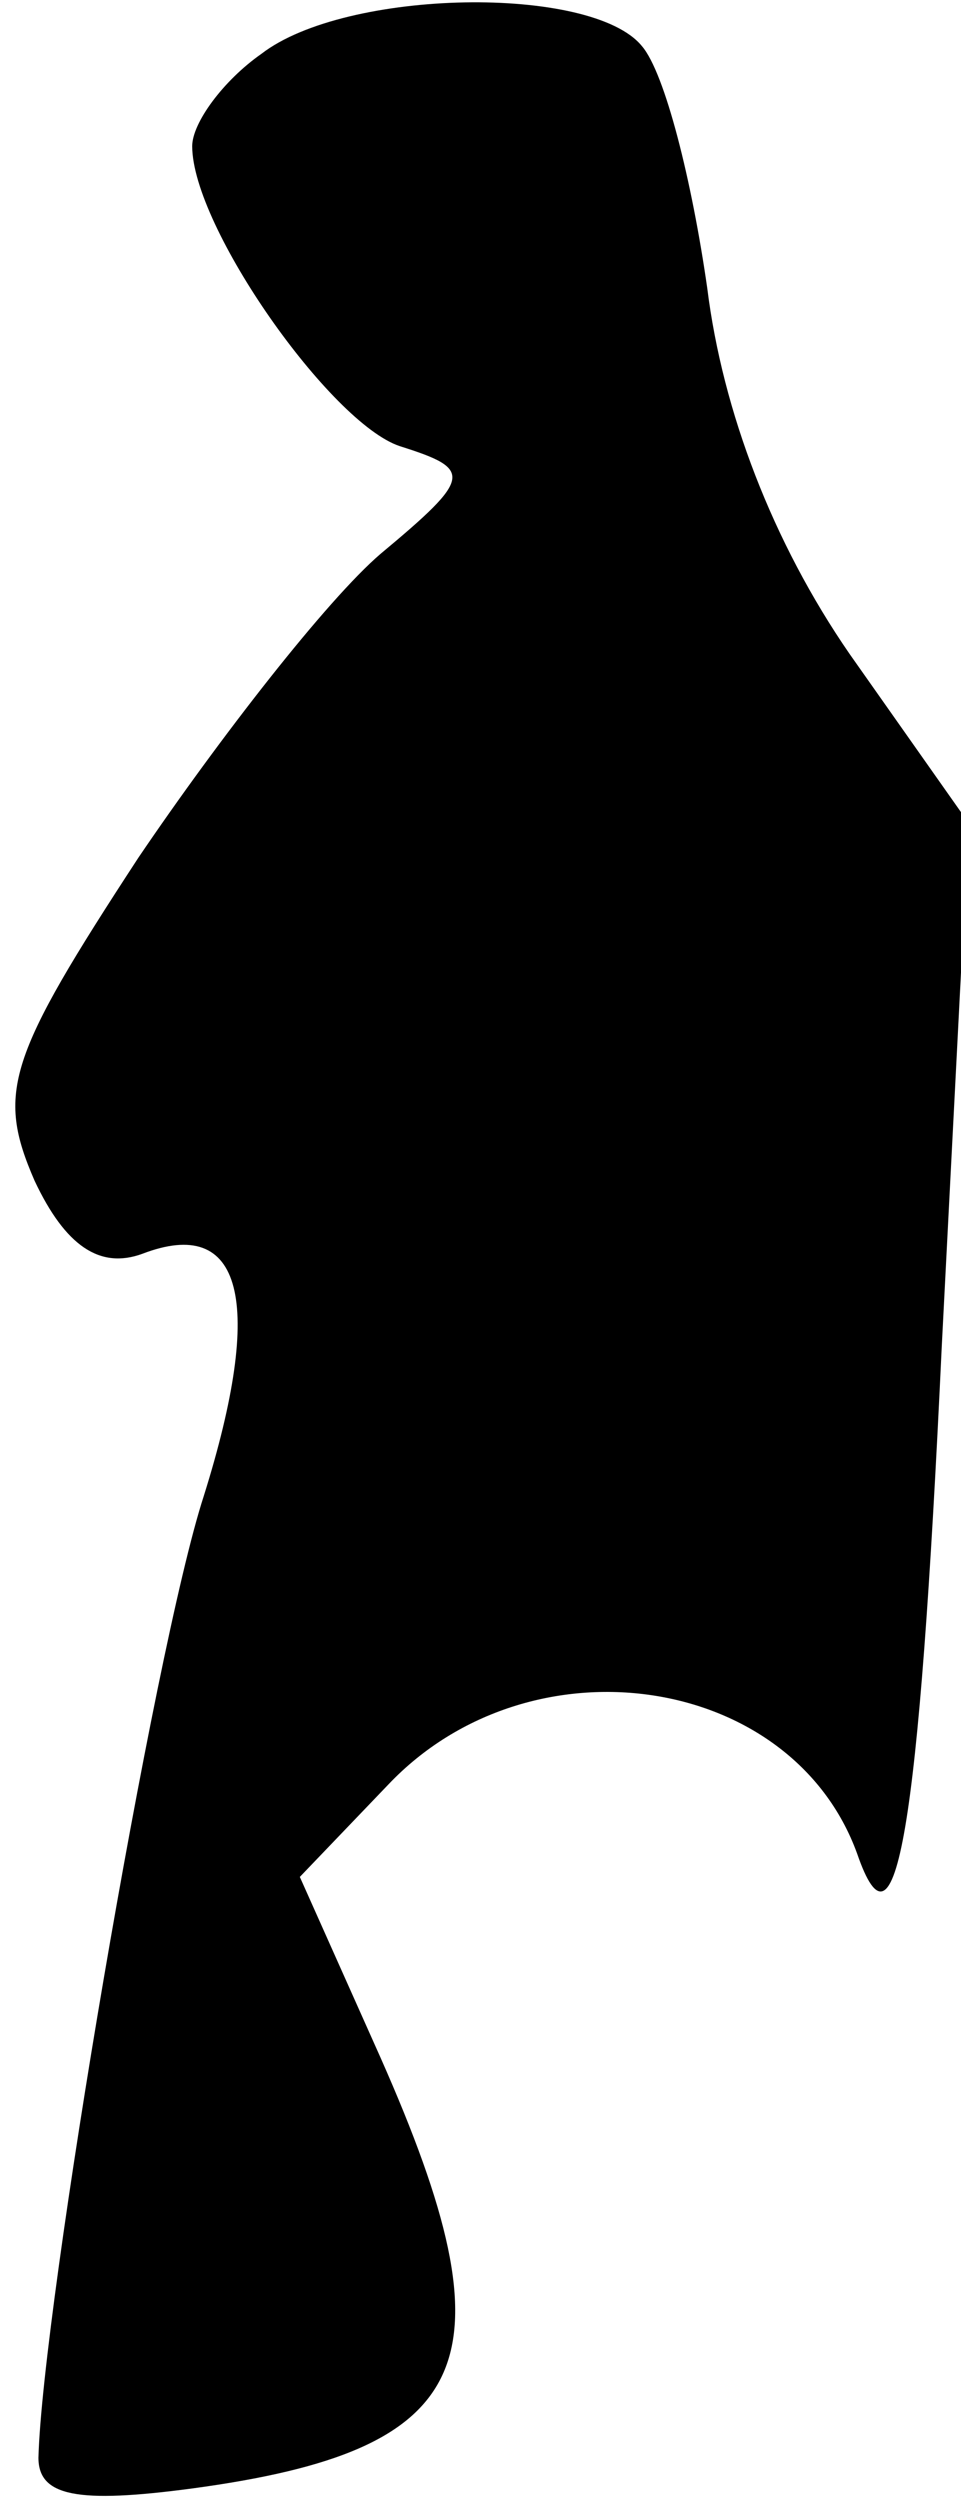 <?xml version="1.0" standalone="no"?>
<!DOCTYPE svg PUBLIC "-//W3C//DTD SVG 20010904//EN"
 "http://www.w3.org/TR/2001/REC-SVG-20010904/DTD/svg10.dtd">
<svg version="1.0" xmlns="http://www.w3.org/2000/svg"
 width="25pt" height="65pt" viewBox="0 0 25 65"
 preserveAspectRatio="xMidYMid meet">
<g transform="translate(0,65) scale(0.1,-0.1)"
fill="#000000" stroke="none">
<path fill="#000000" stroke="none" d="M68 636 c-10 -7 -18 -18 -18 -24 0 -21
36 -72 54 -78 19 -6 19 -8 -5 -28 -14 -12 -42 -48 -63 -79 -34 -52 -37 -61
-27 -84 8 -17 17 -23 28 -19 26 10 32 -12 16 -63 -13 -40 -42 -211 -43 -250 0
-10 10 -12 40 -8 74 10 84 33 49 112 l-21 47 23 24 c37 39 105 29 122 -18 10
-29 16 4 22 132 l7 136 -31 44 c-20 29 -33 63 -37 95 -4 28 -11 56 -17 63 -13
16 -77 15 -99 -2z"/>
</g>
</svg>
